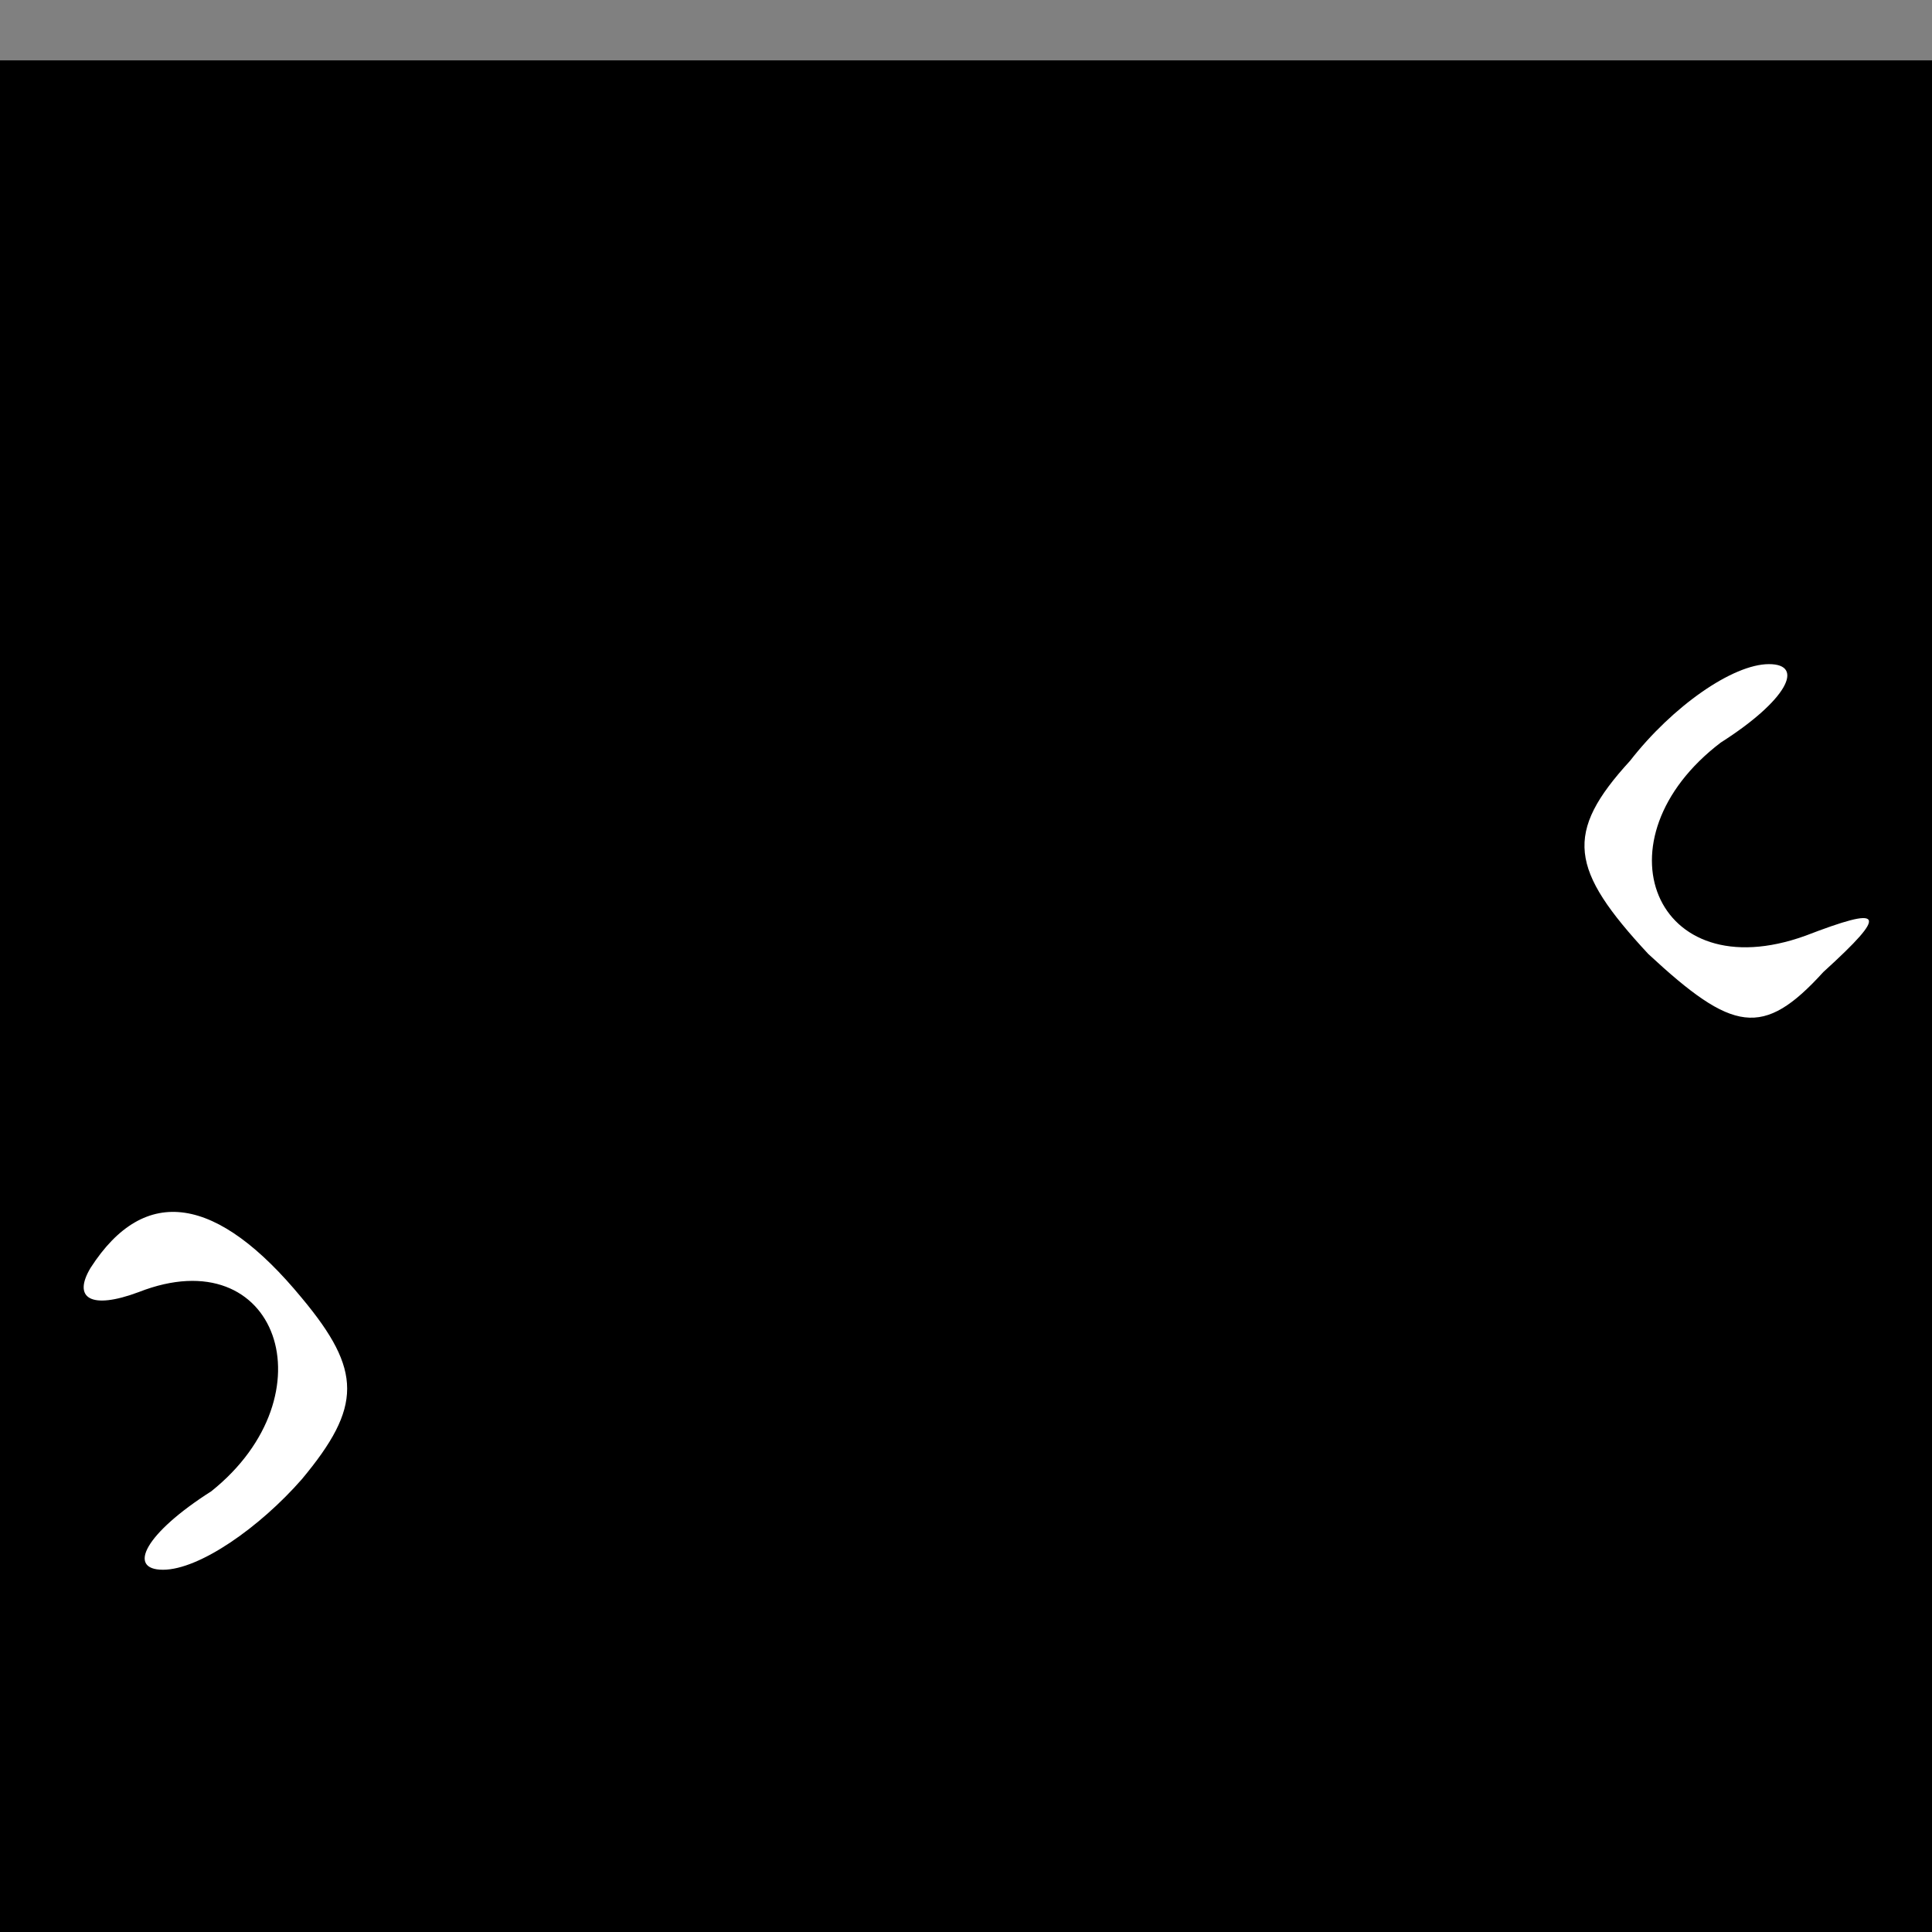 <?xml version="1.0" standalone="no"?>
<!DOCTYPE svg PUBLIC "-//W3C//DTD SVG 20010904//EN"
 "http://www.w3.org/TR/2001/REC-SVG-20010904/DTD/svg10.dtd">
<svg version="1.0" xmlns="http://www.w3.org/2000/svg"
 width="32pt" height="32pt" viewBox="0 0 32 32"
 preserveAspectRatio="xMidYMid meet">
<rect x="0" y="0" width="32" height="32" fill="#808080" stroke="none"/>
<g transform="translate(0,32) scale(0.1,-0.1)"
fill="#000000" stroke="none">
<path fill="#000000" stroke="none" d="M0 155 l0 -155 160 0 160 0 0 155 0
155 -160 0 -160 0 0 -155z"/>
<path fill="#ffffff" stroke="none" d="M285 197 c-21 -16 -11 -41 14 -32 13 5
14 4 3 -6 -10 -11 -15 -10 -29 3 -13 14 -14 20 -3 32 7 9 17 16 23 16 6 0 3
-6 -8 -13z"/>
<path fill="#ffffff" stroke="none" d="M50 105 c10 -12 10 -18 0 -30 -7 -8
-17 -15 -23 -15 -6 0 -3 6 8 13 20 16 11 42 -12 33 -8 -3 -11 -1 -8 4 9 14 21
12 35 -5z"/>
</g>
</svg>
